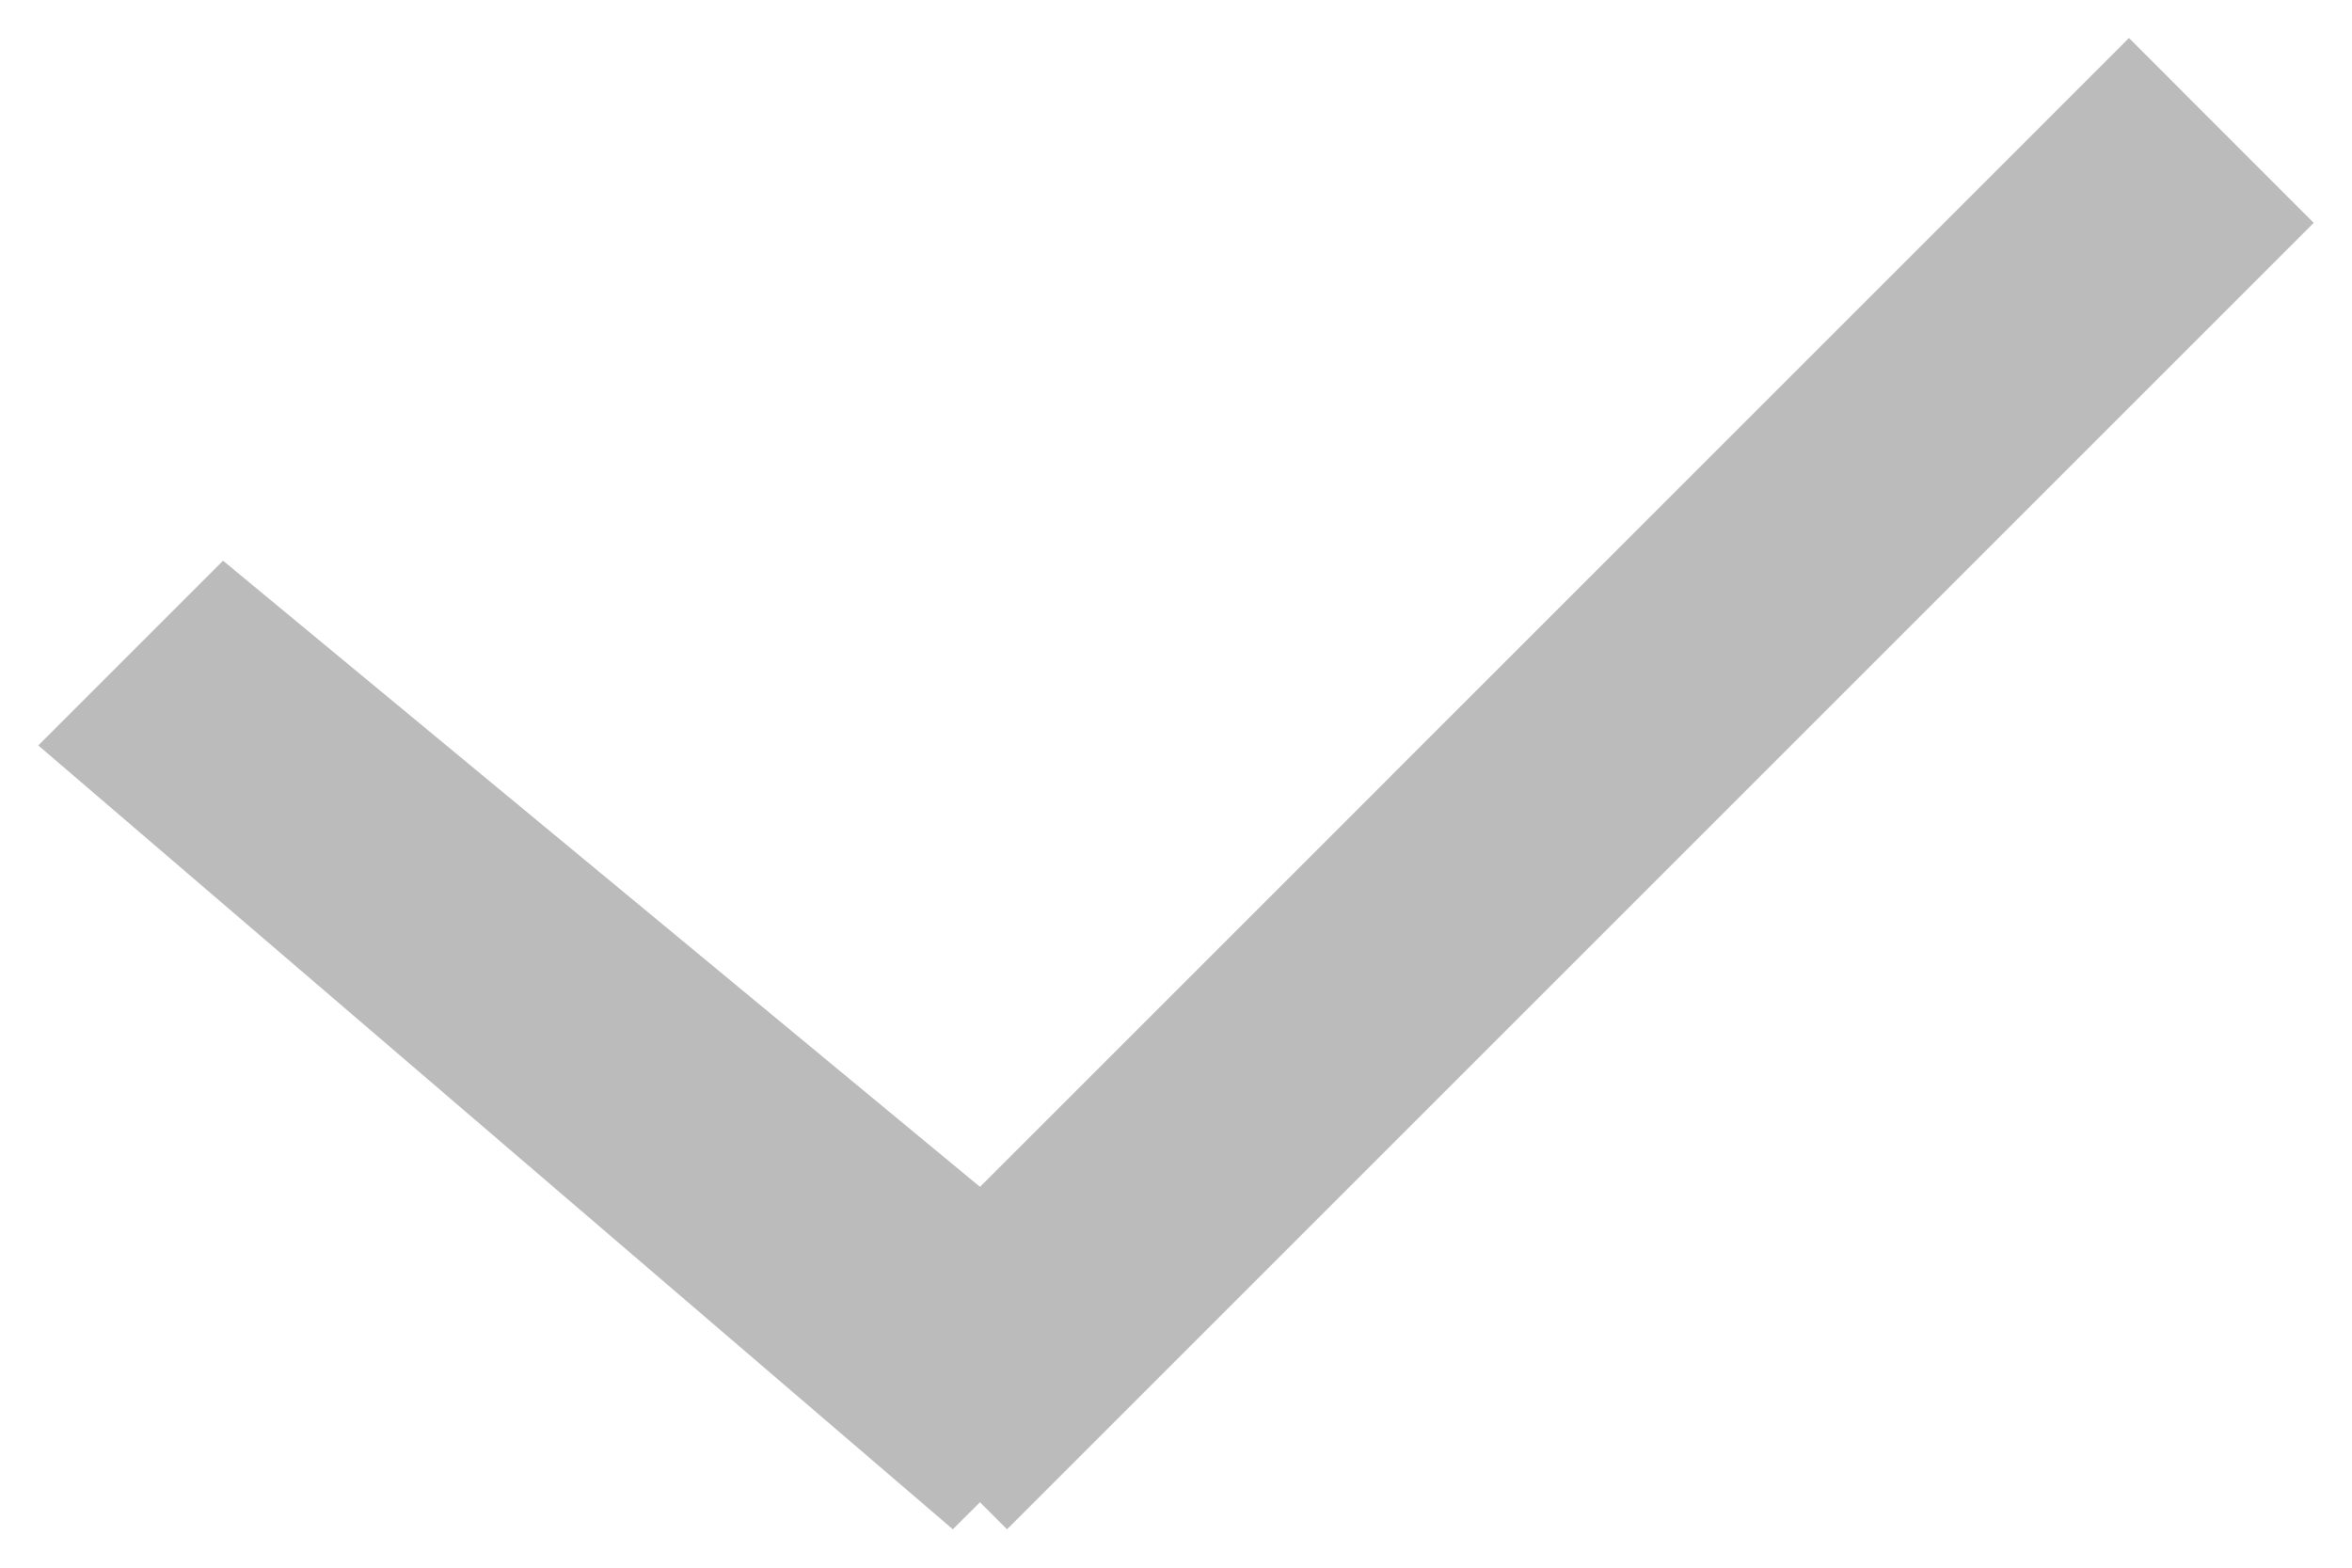 <svg version="1.2" baseProfile="tiny" xmlns="http://www.w3.org/2000/svg" width="18" height="12" viewBox="0 0 18 12"><path fill="#BBB" d="M16.293.291L7.5 9.085 1.707 4.292.293 5.706l6.999 6 .208-.207.207.207 10-10z"/></svg>